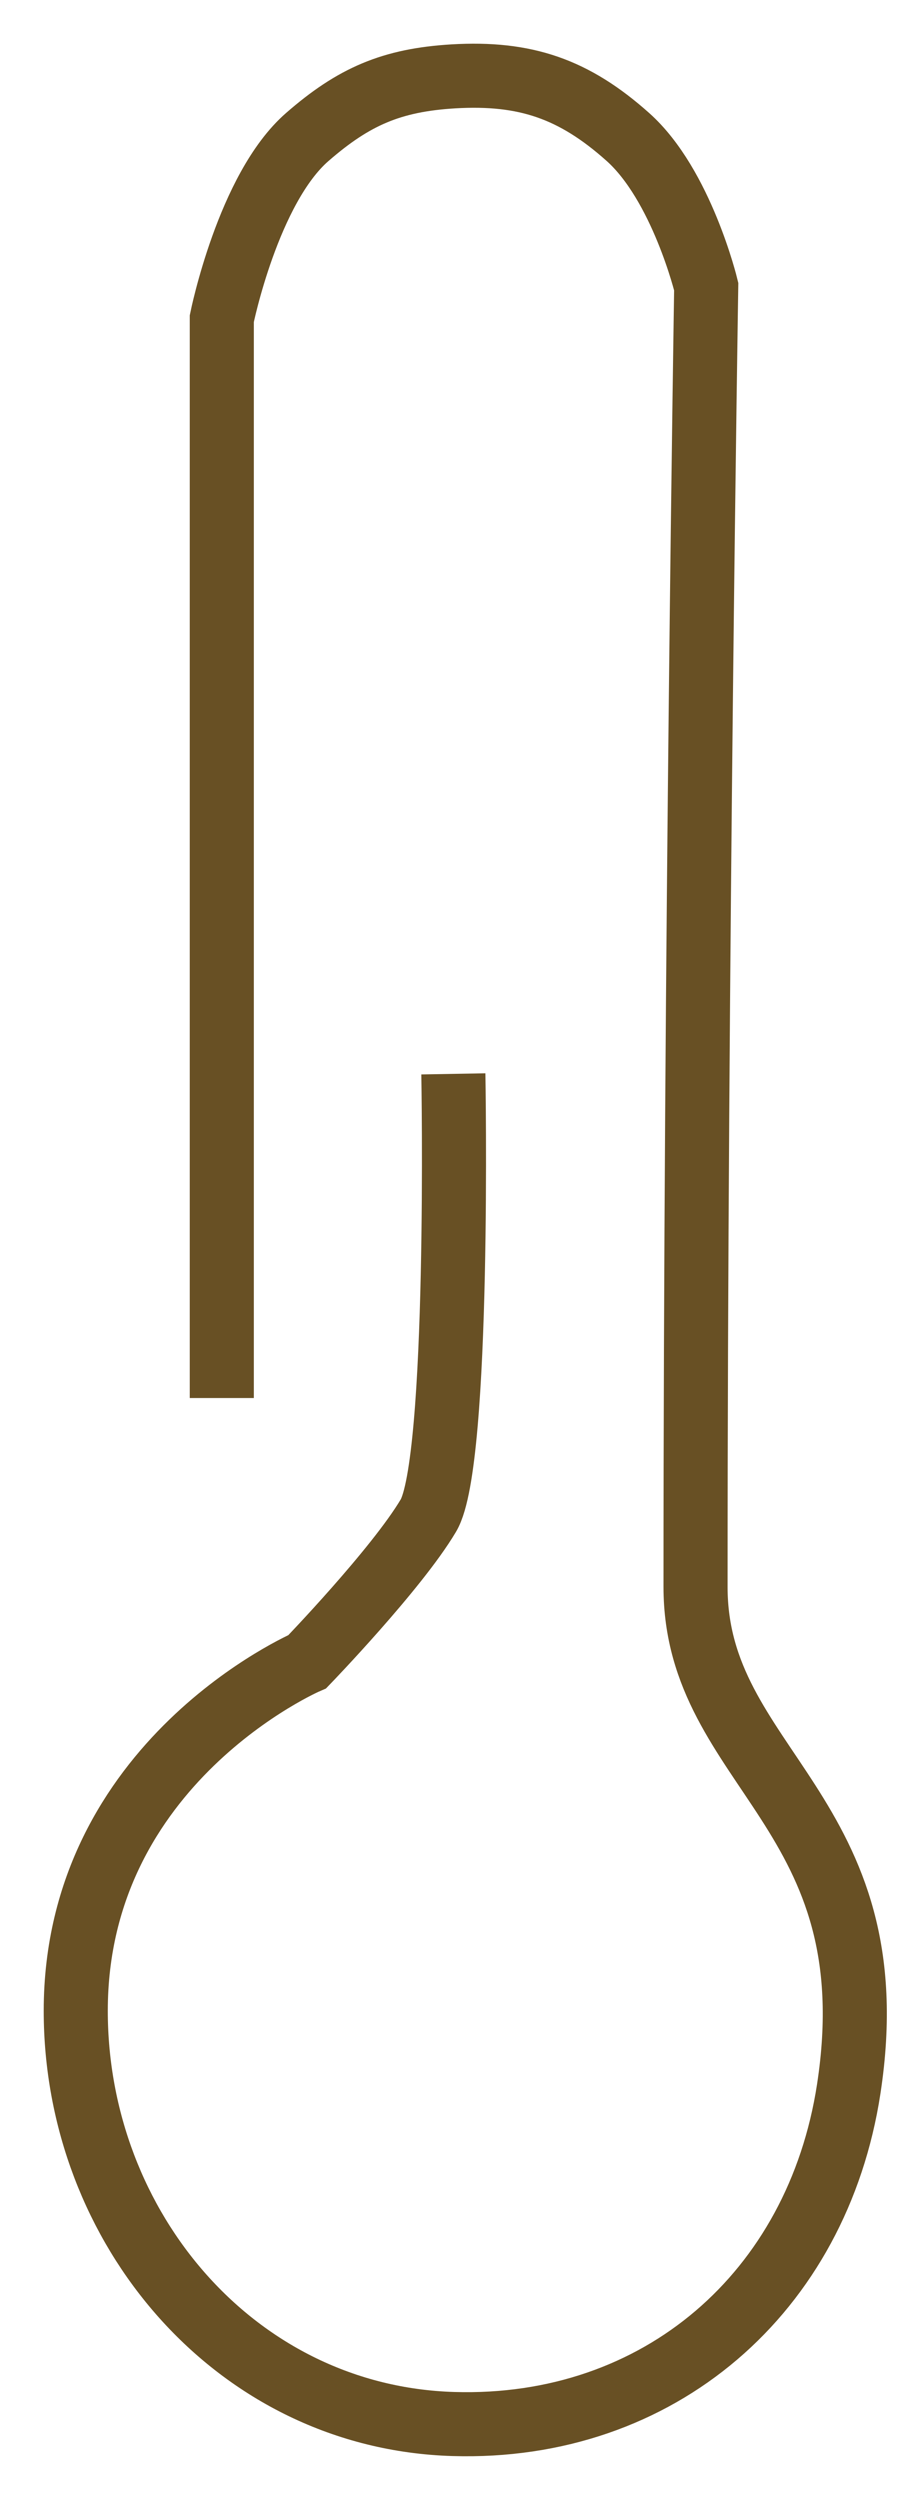 <svg width="12" height="33" viewBox="0 0 12 33" fill="none" xmlns="http://www.w3.org/2000/svg">
<path d="M2.928 18.454V4.206C2.928 4.206 3.276 2.487 4.057 1.808C4.671 1.273 5.171 1.057 5.985 1.008C6.935 0.952 7.578 1.173 8.289 1.808C8.999 2.442 9.323 3.783 9.323 3.783C9.323 3.783 9.182 12.529 9.182 20.947C9.182 23.352 11.768 23.909 11.204 27.577C10.791 30.262 8.699 32.079 5.985 31.997C3.116 31.911 1 29.412 1 26.543C1 23.251 4.057 21.934 4.057 21.934C4.057 21.934 5.236 20.712 5.655 20.006C6.075 19.301 5.985 14.175 5.985 14.175" stroke="#685024" stroke-width="0.846"/>
</svg>
